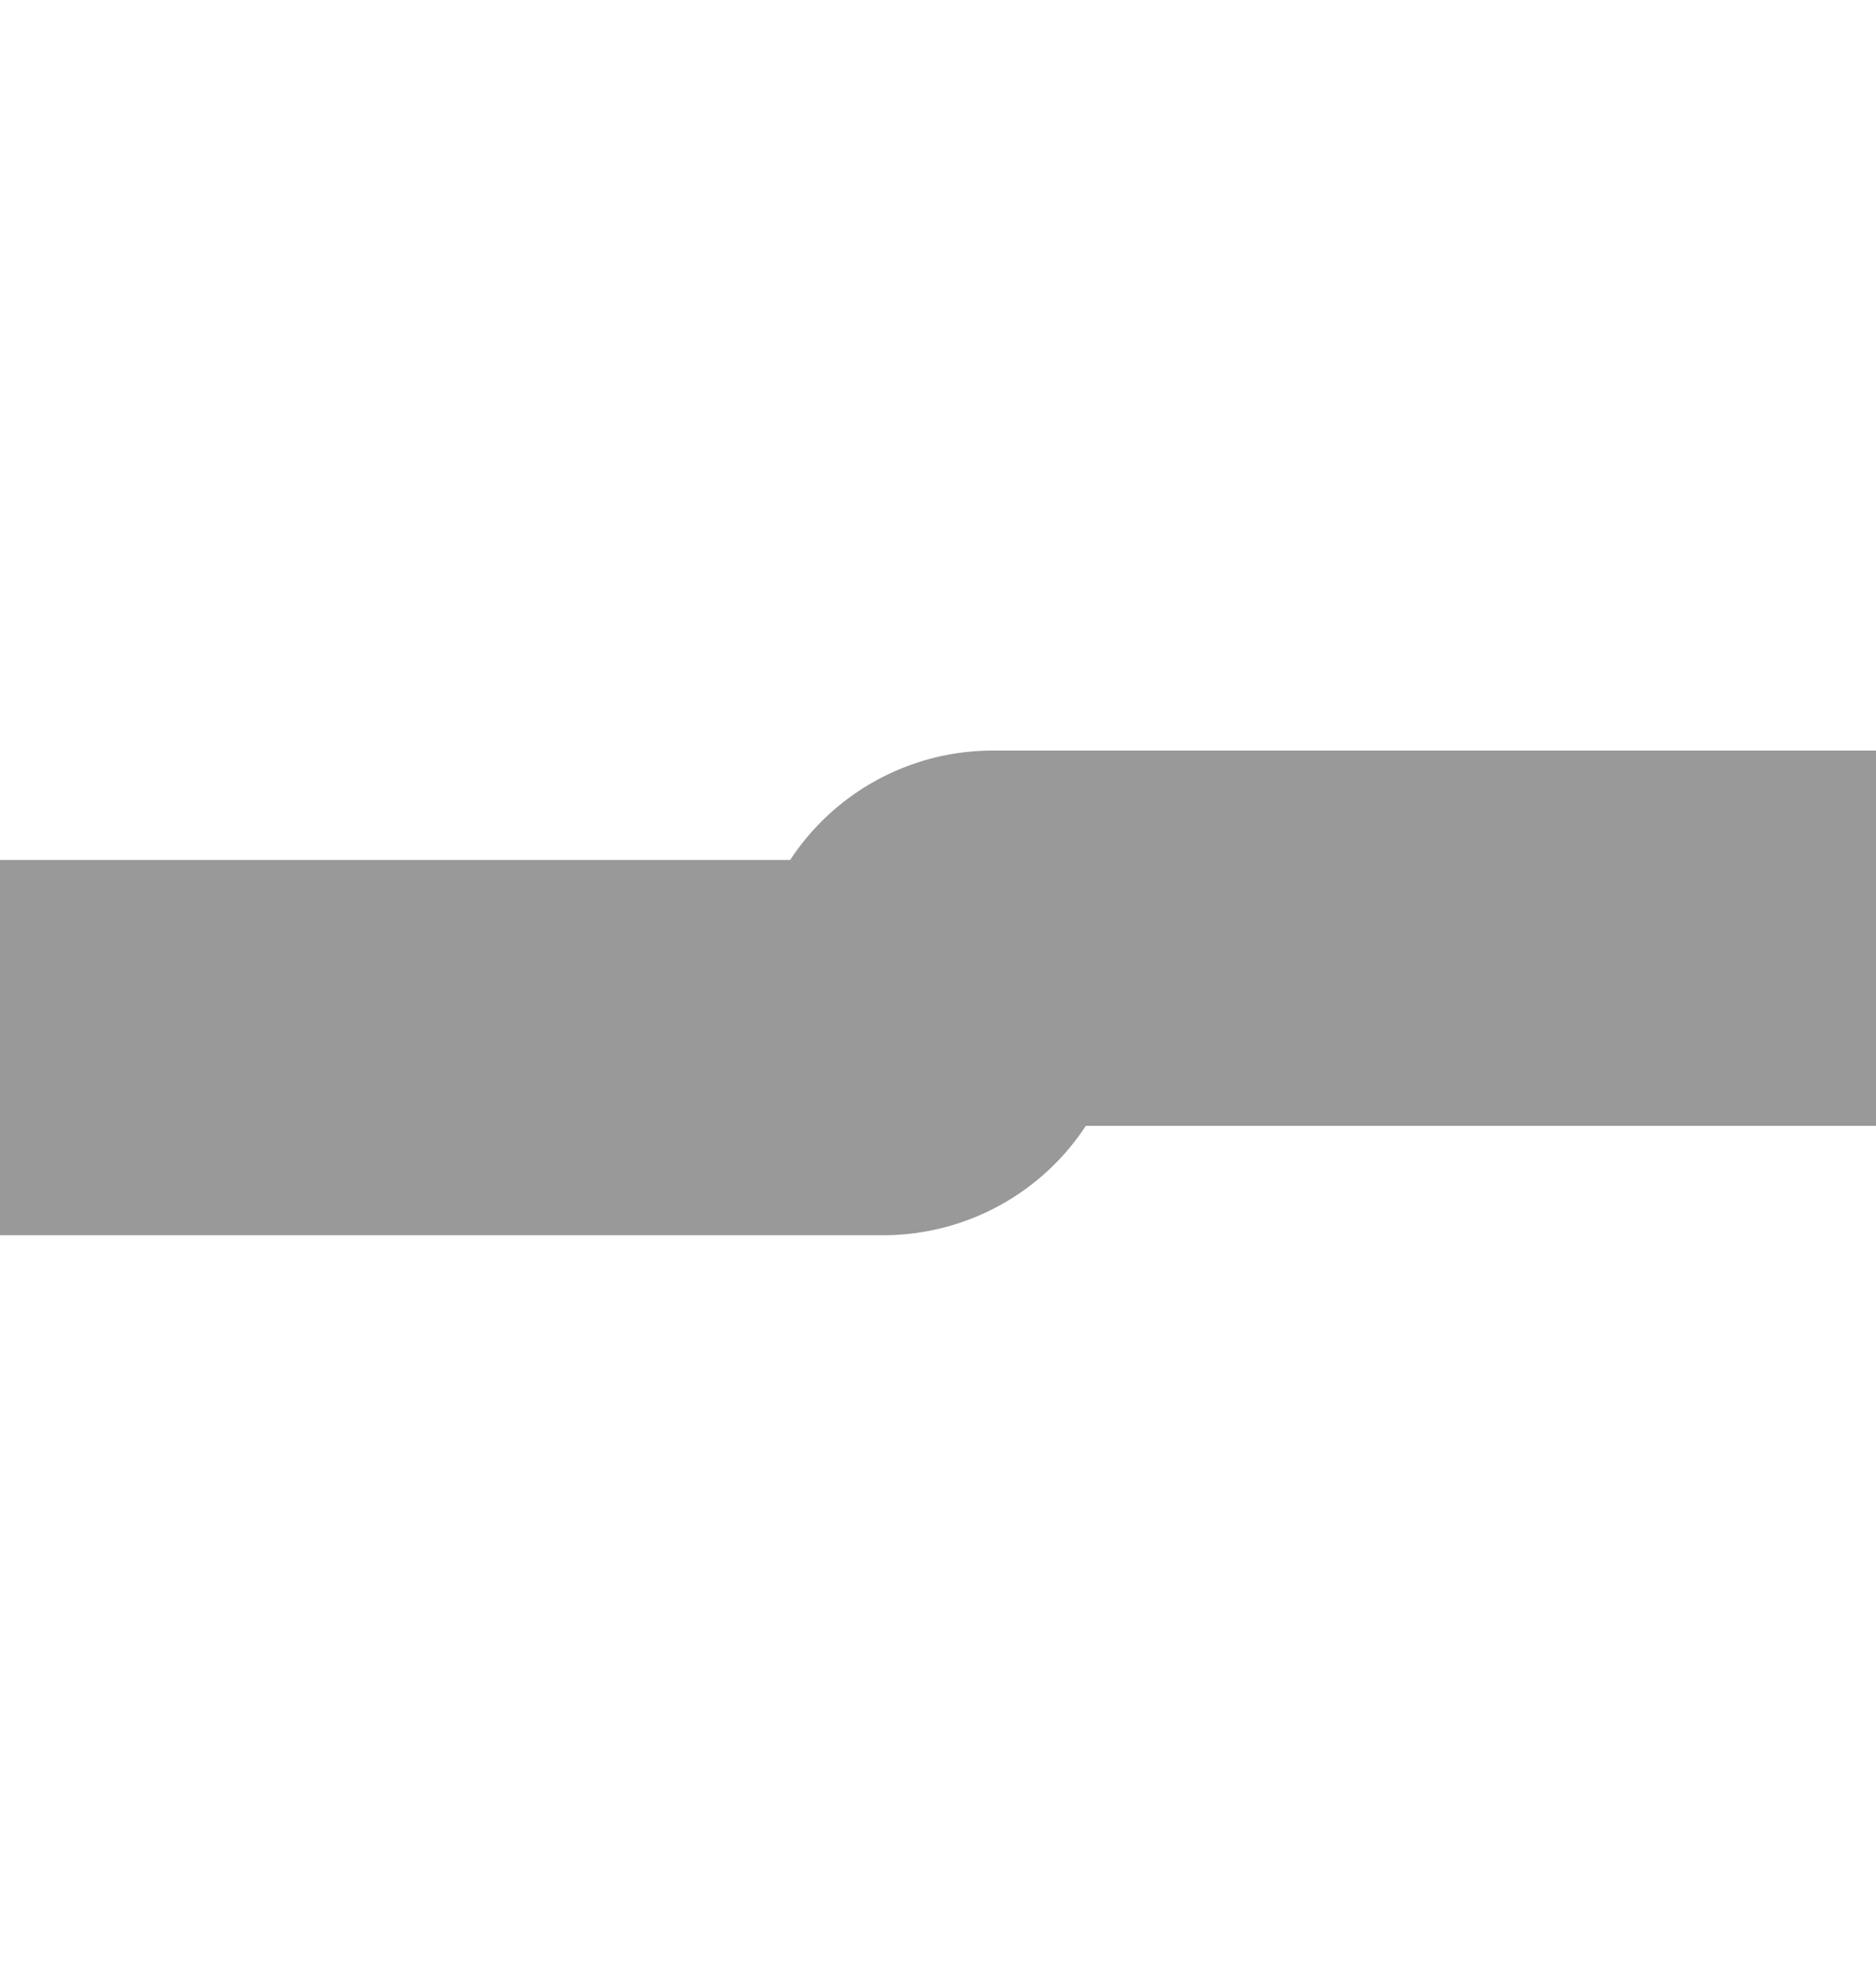 ﻿<?xml version="1.0" encoding="utf-8"?>
<svg version="1.1" xmlns:xlink="http://www.w3.org/1999/xlink" width="10px" height="10.583px" preserveAspectRatio="xMidYMin meet" viewBox="2688.625 3731.417  8 10.583" xmlns="http://www.w3.org/2000/svg">
  <path d="M 2730 3780  L 2730 3741.417  A 5 5 0 0 0 2725 3736.417 L 2692.917 3736.417  A 0.292 0.292 0 0 0 2692.625 3736.708 A 0.292 0.292 0 0 1 2692.333 3737 L 2642 3737  " stroke-width="2" stroke="#999999" fill="none" />
  <path d="M 2647.107 3741.293  L 2642.814 3737  L 2647.107 3732.707  L 2645.693 3731.293  L 2640.693 3736.293  L 2639.986 3737  L 2640.693 3737.707  L 2645.693 3742.707  L 2647.107 3741.293  Z " fill-rule="nonzero" fill="#999999" stroke="none" />
</svg>